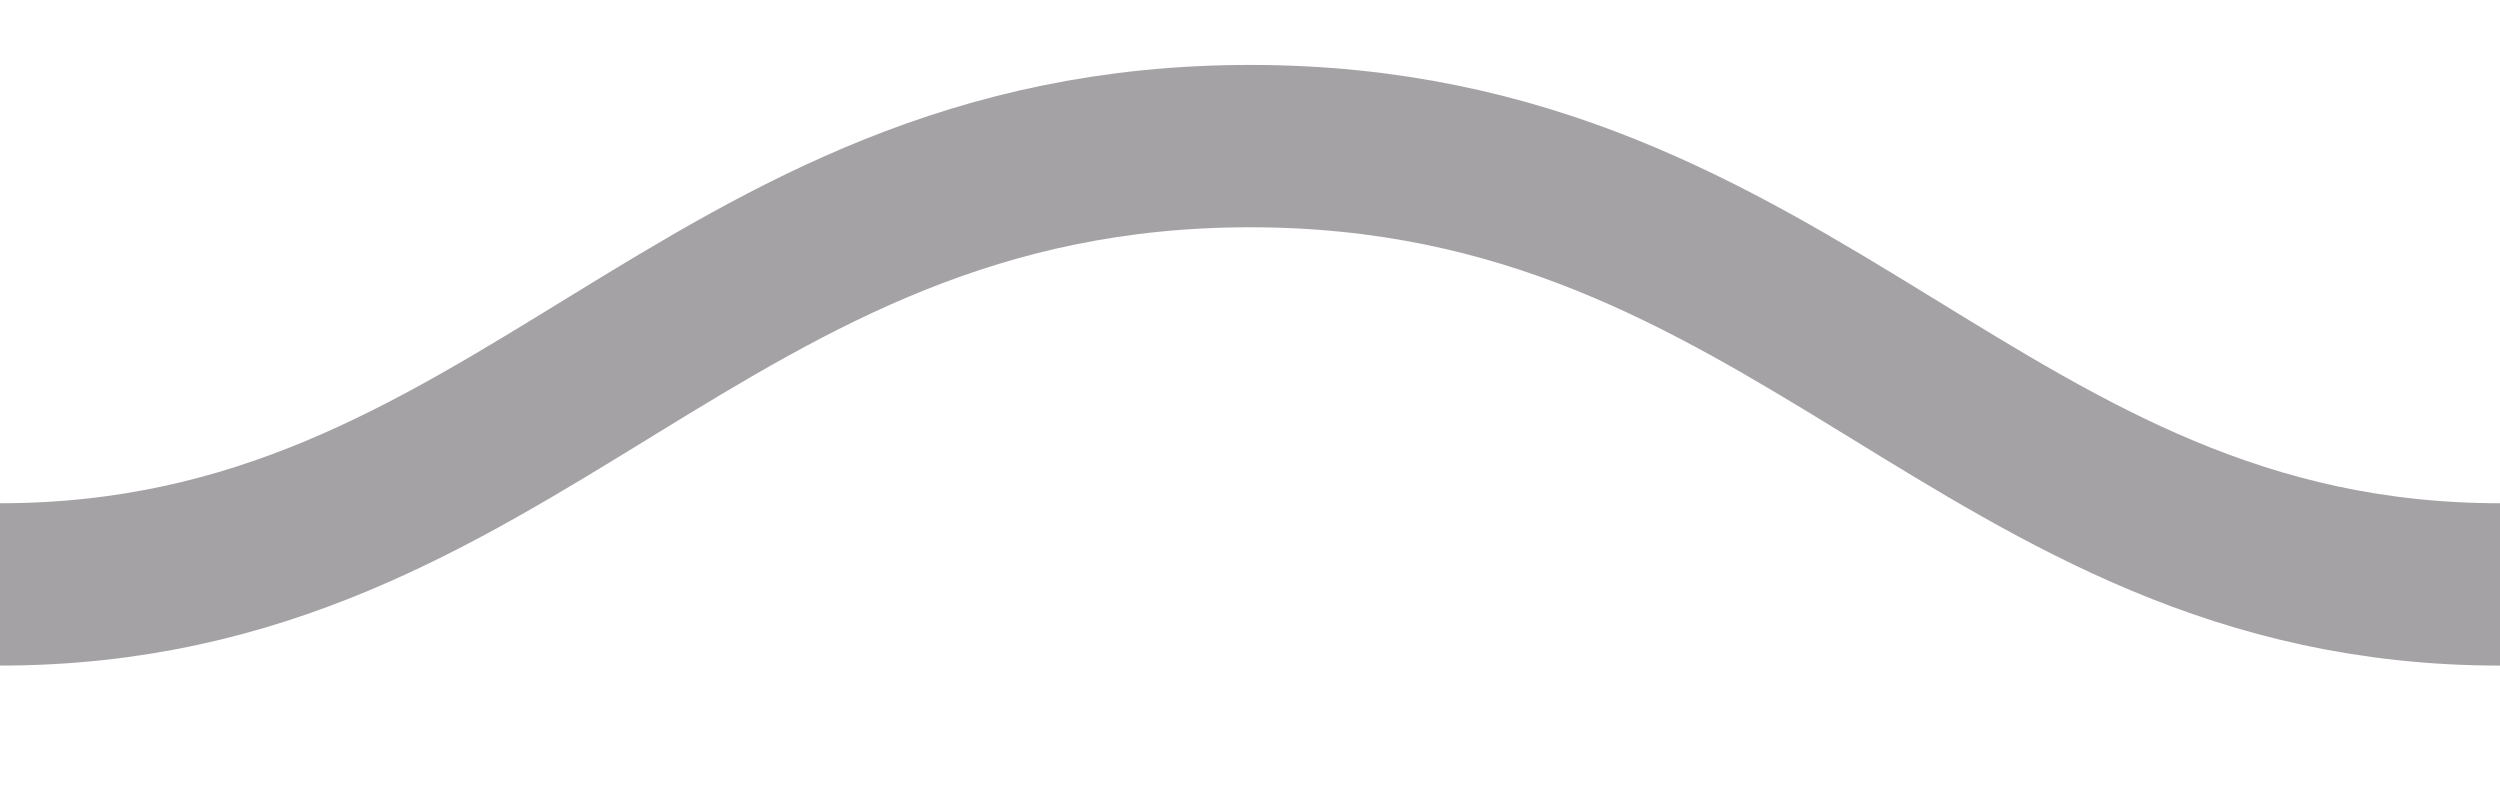 <?xml version="1.0" encoding="utf-8"?>
<!-- Generator: Adobe Illustrator 18.1.0, SVG Export Plug-In . SVG Version: 6.00 Build 0)  -->
<svg version="1.1" id="Layer_1" xmlns="http://www.w3.org/2000/svg" xmlns:xlink="http://www.w3.org/1999/xlink" x="0px" y="0px"
	 viewBox="0 0 15.4 5" enable-background="new 0 0 15.4 5" xml:space="preserve">
<g>
	<path fill="none" stroke="#A4A2A5" stroke-miterlimit="10" d="M15.4,3.6c-3.2,0-4.3-2.7-7.7-2.7S3.2,3.6,0,3.6"/>
</g>
</svg>
